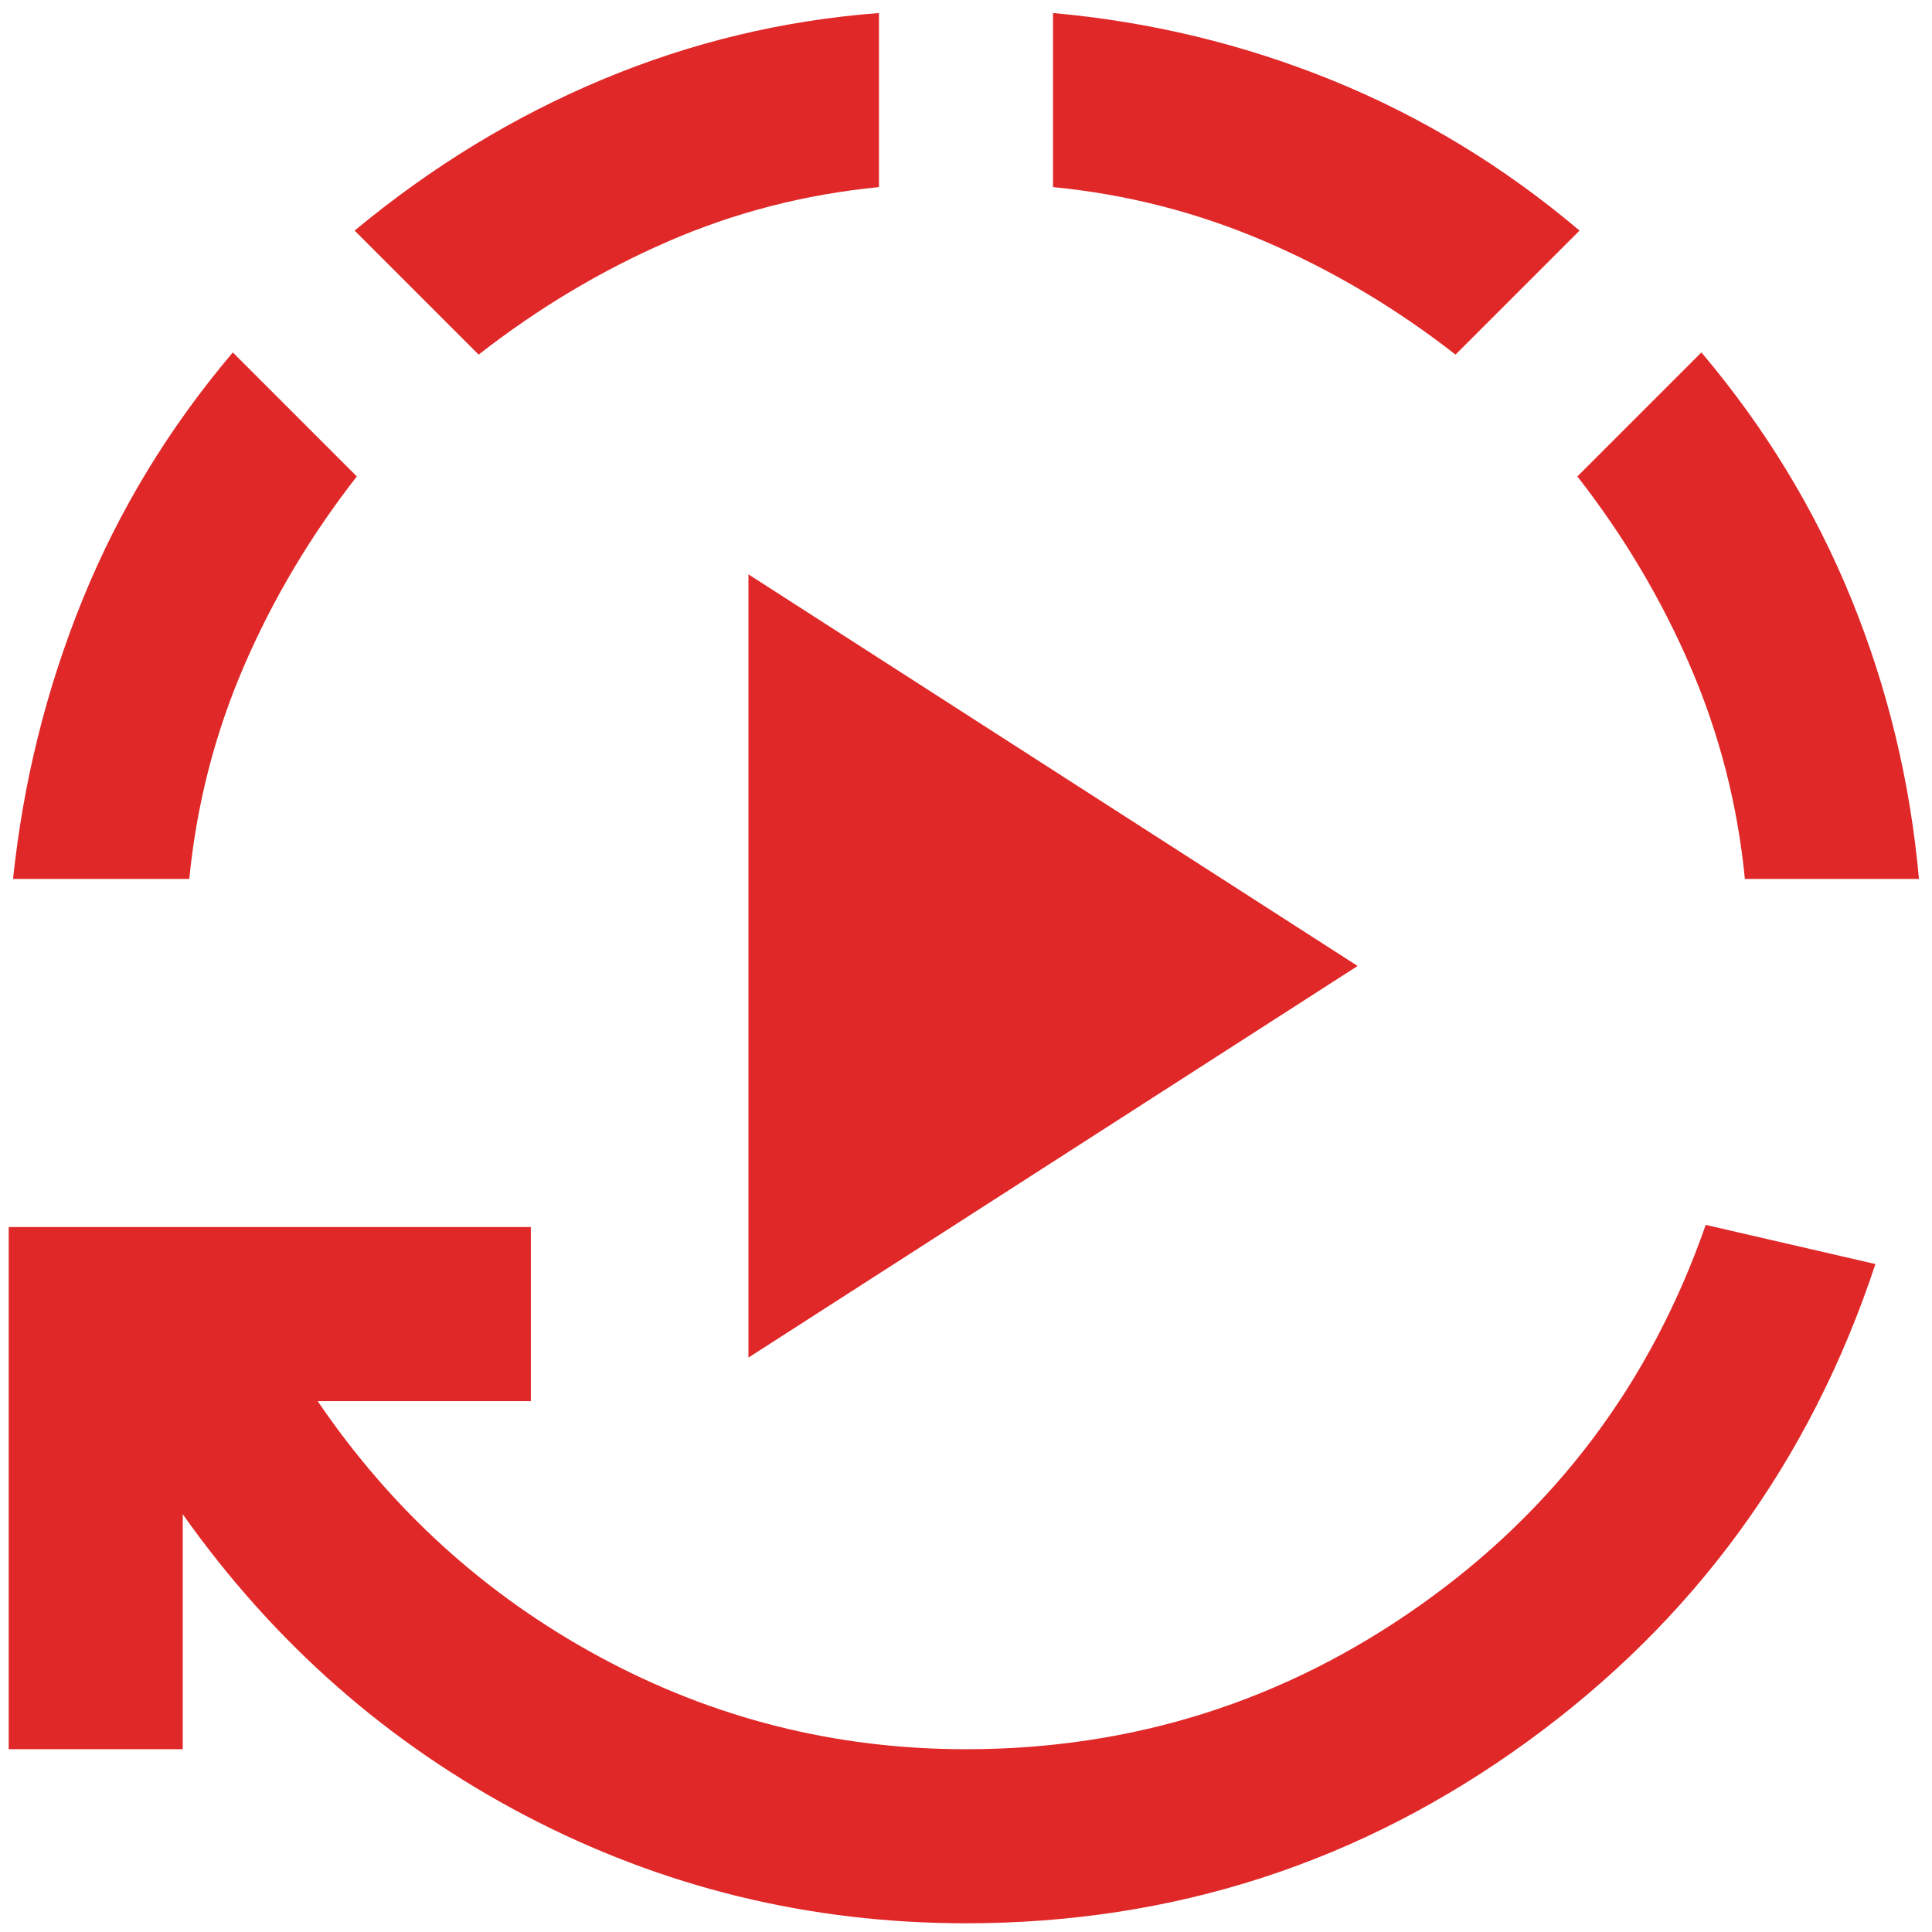 <svg width="74" height="74" viewBox="0 0 74 74" fill="none" xmlns="http://www.w3.org/2000/svg">
<path d="M28.667 51.999V21.999L52 36.999L28.667 51.999ZM37 73.666C31 73.666 25.375 72.291 20.125 69.541C14.875 66.791 10.5 62.944 7 57.999V66.999H0.333V46.999H20.333V53.666H12.167C15 57.832 18.597 61.096 22.958 63.457C27.32 65.819 32 66.999 37 66.999C43.389 66.999 49.181 65.166 54.375 61.499C59.569 57.832 63.222 52.971 65.333 46.916L71.833 48.416C69.333 55.971 64.889 62.069 58.5 66.707C52.111 71.346 44.944 73.666 37 73.666ZM0.5 33.666C0.889 29.944 1.778 26.374 3.167 22.957C4.556 19.541 6.472 16.388 8.917 13.499L13.667 18.249C11.889 20.527 10.444 22.957 9.333 25.541C8.222 28.124 7.528 30.832 7.25 33.666H0.5ZM18.333 13.582L13.583 8.832C16.528 6.388 19.695 4.457 23.083 3.041C26.472 1.624 30 0.777 33.667 0.499V7.166C30.833 7.443 28.139 8.138 25.583 9.249C23.028 10.36 20.611 11.805 18.333 13.582ZM55.75 13.582C53.472 11.805 51.042 10.36 48.458 9.249C45.875 8.138 43.167 7.443 40.333 7.166V0.499C44.056 0.832 47.625 1.693 51.042 3.082C54.458 4.471 57.611 6.388 60.5 8.832L55.75 13.582ZM66.833 33.666C66.556 30.832 65.861 28.124 64.75 25.541C63.639 22.957 62.194 20.527 60.417 18.249L65.167 13.499C67.611 16.388 69.528 19.541 70.917 22.957C72.306 26.374 73.167 29.944 73.5 33.666H66.833Z" fill="#E02828"/>
</svg>

